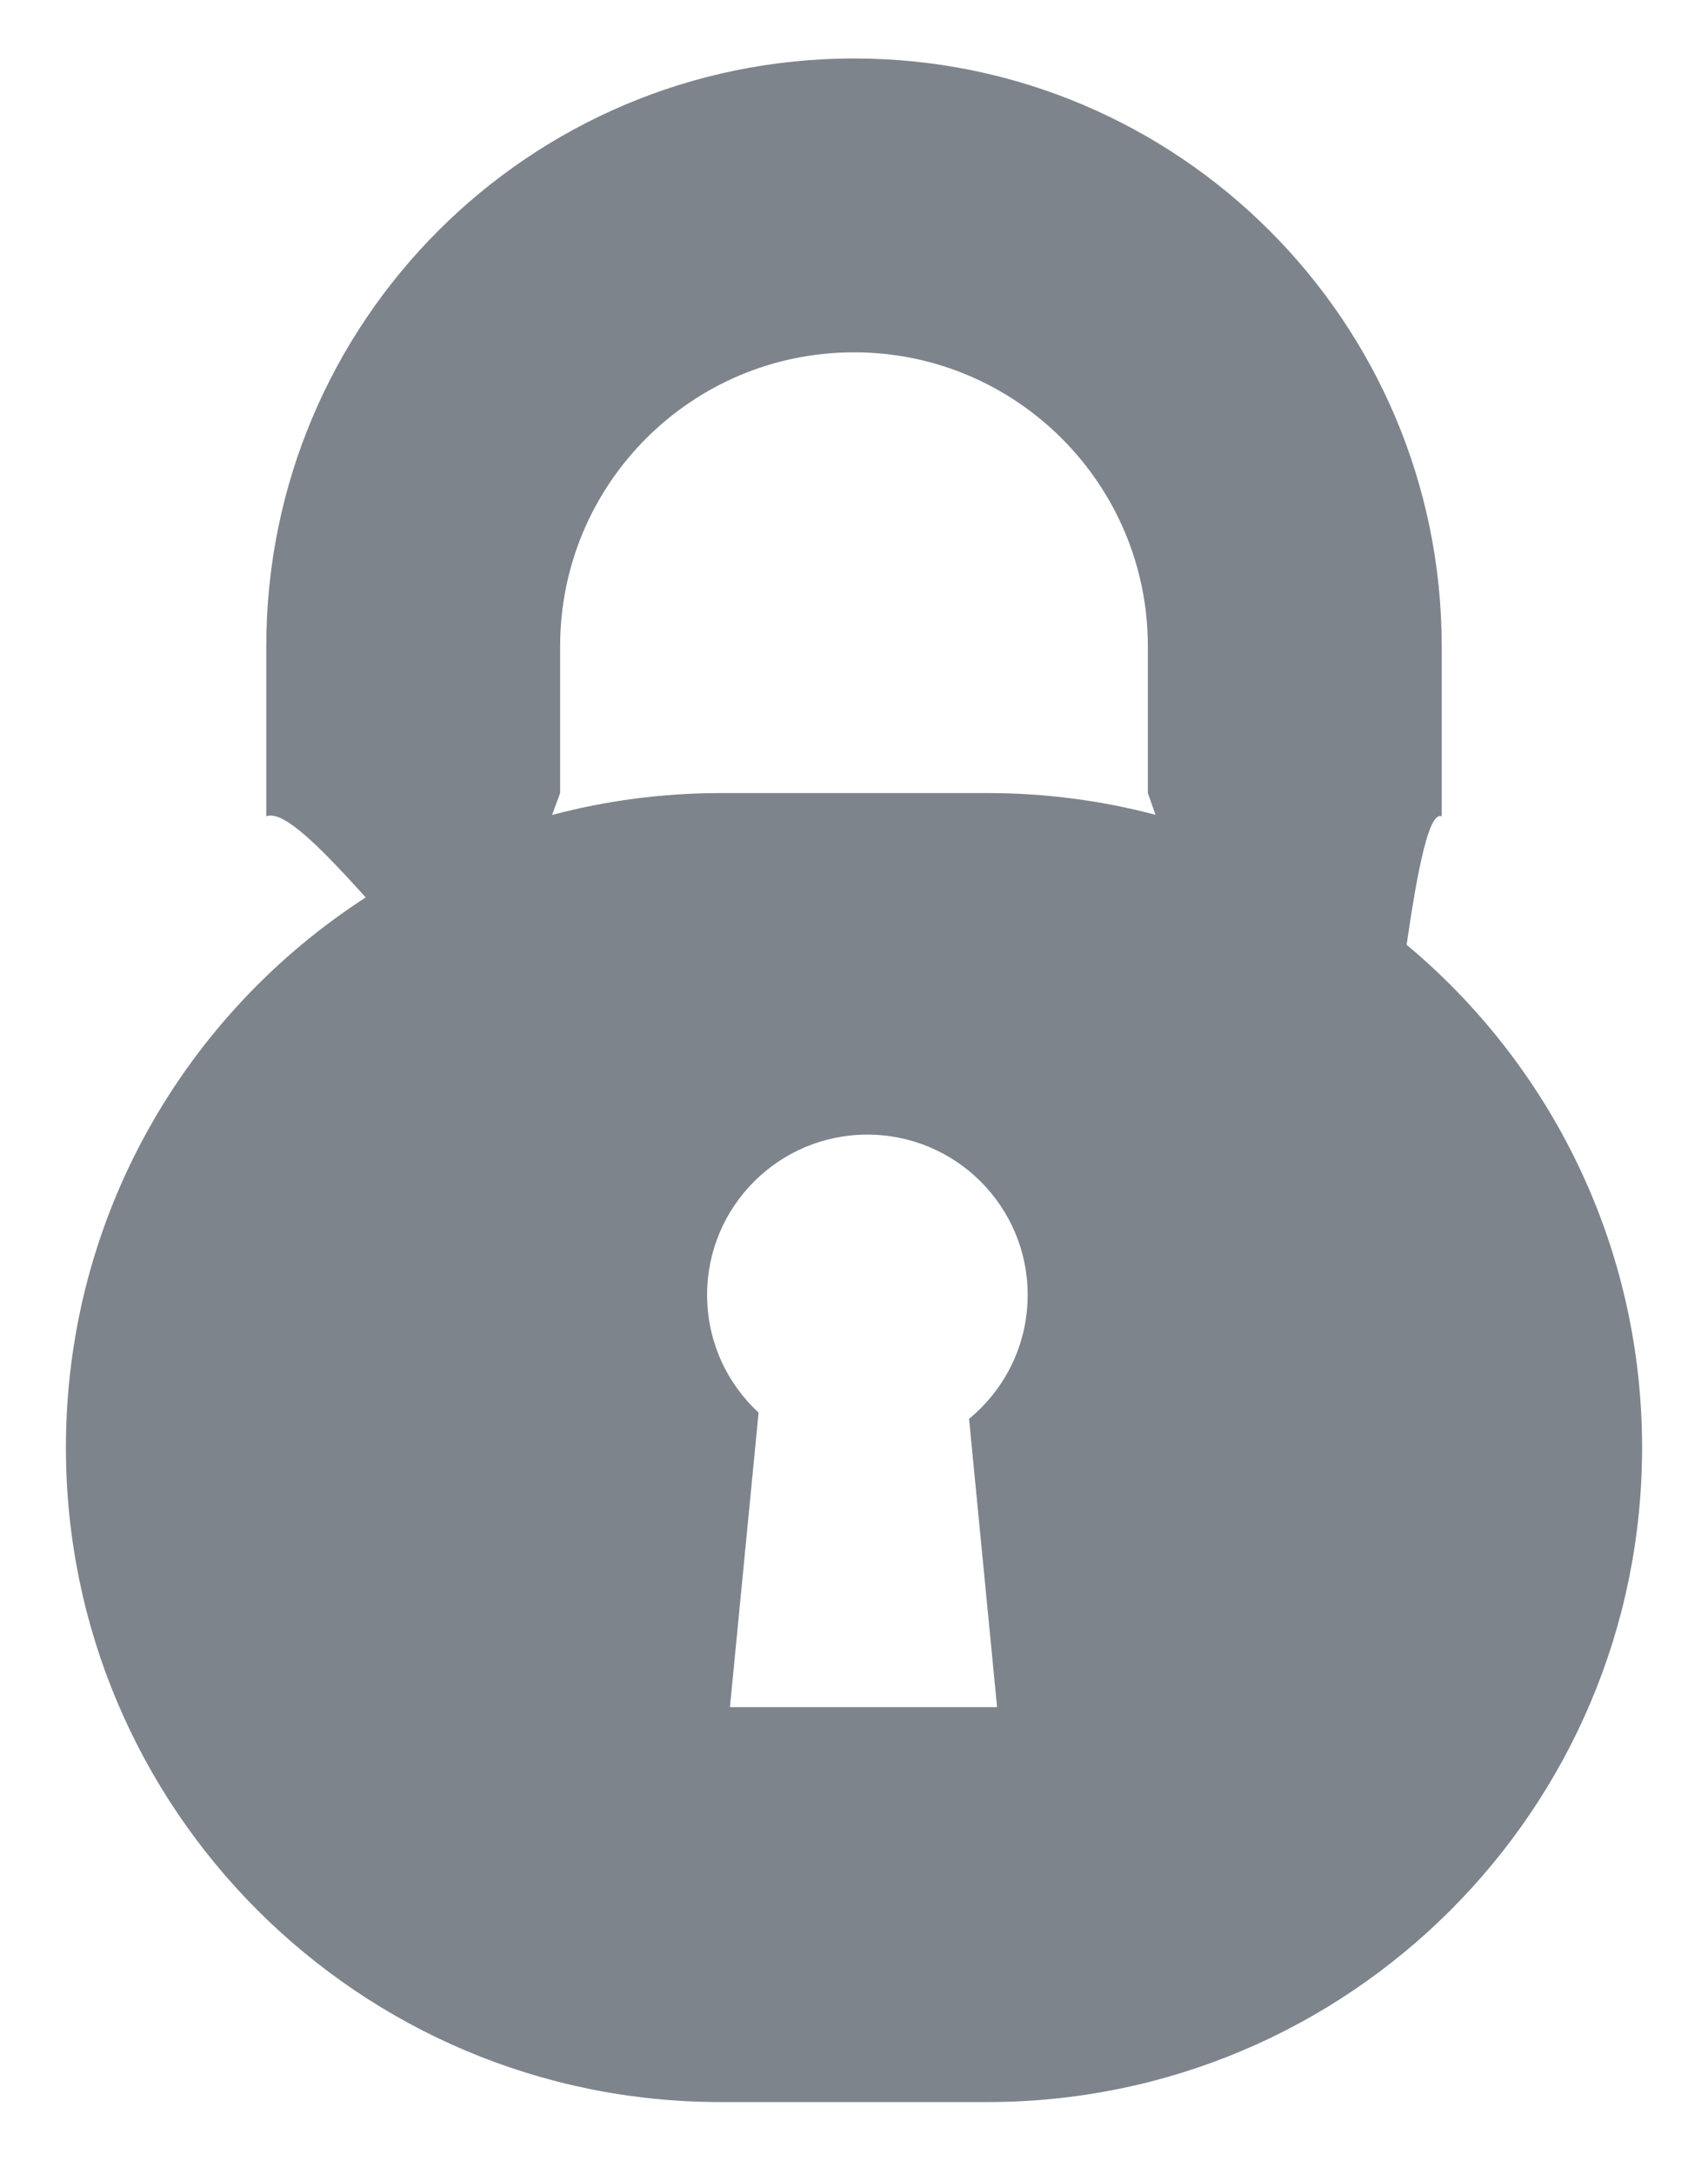 <svg width="22" height="28" viewBox="0 0 22 28" fill="none" xmlns="http://www.w3.org/2000/svg">
<path fill-rule="evenodd" clip-rule="evenodd" d="M18.118 12.169C19.971 13.716 21.151 16.043 21.151 18.645C21.151 23.301 17.376 27.075 12.72 27.075H9.28C4.624 27.075 0.849 23.301 0.849 18.645C0.849 15.673 2.387 13.061 4.711 11.559C4.173 10.965 3.657 10.423 3.43 10.514V8.323C3.43 4.142 6.819 0.753 11 0.753C15.18 0.753 18.57 4.144 18.57 8.323V10.514C18.408 10.449 18.262 11.178 18.118 12.169ZM7.111 10.497L7.215 10.215V8.323C7.215 6.232 8.909 4.538 11 4.538C13.089 4.538 14.785 6.234 14.785 8.323V10.215L14.884 10.495C14.194 10.312 13.469 10.215 12.72 10.215H9.28C8.53 10.215 7.803 10.313 7.111 10.497ZM9.771 18.195C9.363 17.818 9.108 17.278 9.108 16.679C9.108 15.539 10.032 14.614 11.172 14.614C12.312 14.614 13.237 15.539 13.237 16.679C13.237 17.322 12.943 17.896 12.482 18.275L12.843 21.988H9.402L9.771 18.195Z" fill="#7E848C"/>
</svg>
